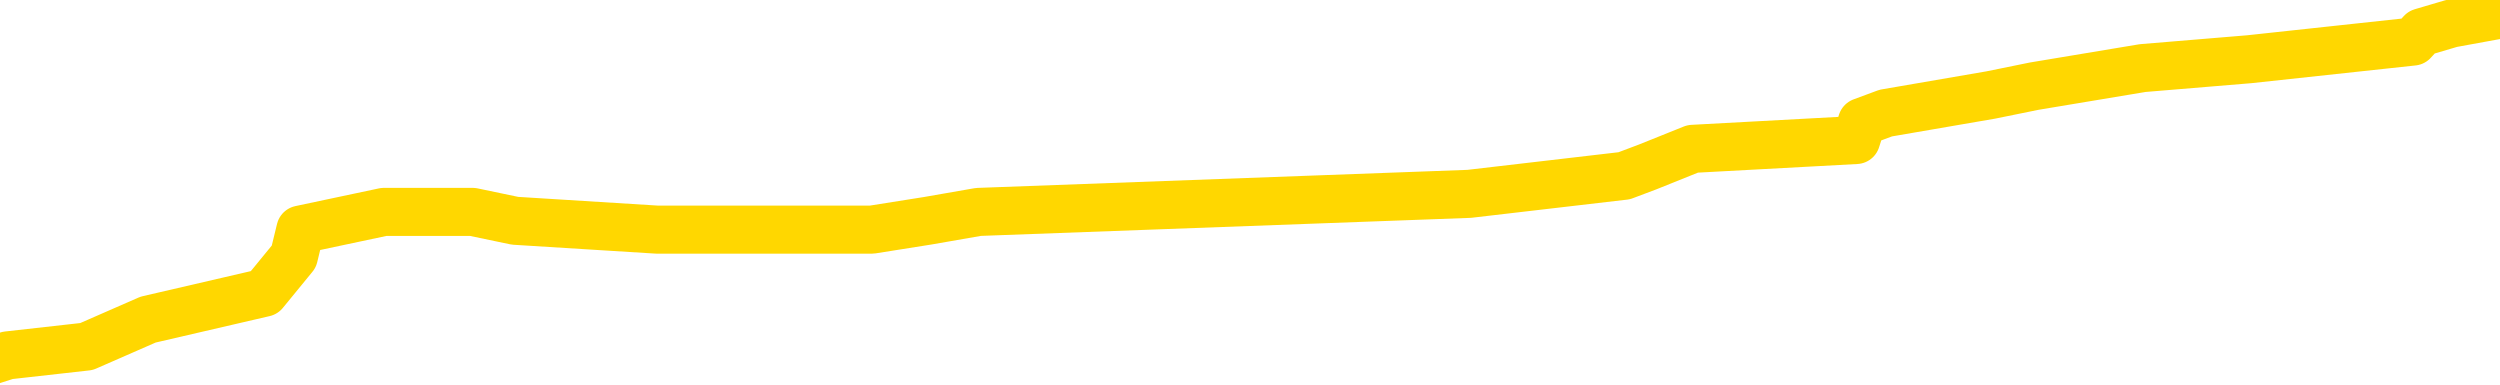 <svg xmlns="http://www.w3.org/2000/svg" version="1.1" viewBox="0 0 6500 1000">
	<path fill="none" stroke="gold" stroke-width="125" stroke-linecap="round" stroke-linejoin="round" d="M0 30898  L-346561 30898 L-346377 30875 L-345887 30828 L-345593 30805 L-345282 30758 L-345047 30735 L-344994 30688 L-344935 30642 L-344782 30618 L-344741 30572 L-344609 30548 L-344316 30525 L-343775 30525 L-343165 30502 L-343117 30502 L-342477 30478 L-342444 30478 L-341918 30478 L-341786 30455 L-341395 30408 L-341067 30362 L-340950 30315 L-340739 30268 L-340022 30268 L-339452 30245 L-339345 30245 L-339170 30222 L-338949 30175 L-338547 30152 L-338522 30105 L-337594 30059 L-337506 30012 L-337424 29965 L-337354 29919 L-337057 29895 L-336905 29849 L-335014 29872 L-334914 29872 L-334651 29872 L-334358 29895 L-334216 29849 L-333967 29849 L-333932 29825 L-333773 29802 L-333310 29755 L-333057 29732 L-332845 29685 L-332593 29662 L-332244 29639 L-331317 29592 L-331223 29545 L-330813 29522 L-329642 29475 L-328453 29452 L-328360 29405 L-328333 29359 L-328067 29312 L-327768 29265 L-327639 29219 L-327602 29172 L-326787 29172 L-326403 29195 L-325343 29219 L-325282 29219 L-325016 29685 L-324545 30128 L-324353 30572 L-324089 31015 L-323752 30992 L-323617 30968 L-323161 30945 L-322418 30922 L-322400 30898 L-322235 30852 L-322167 30852 L-321651 30828 L-320622 30828 L-320426 30805 L-319937 30782 L-319575 30758 L-319167 30758 L-318781 30782 L-317078 30782 L-316980 30782 L-316908 30782 L-316846 30782 L-316662 30758 L-316326 30758 L-315685 30735 L-315608 30712 L-315547 30712 L-315360 30688 L-315281 30688 L-315104 30665 L-315084 30642 L-314854 30642 L-314467 30618 L-313578 30618 L-313539 30595 L-313450 30572 L-313423 30525 L-312415 30502 L-312265 30455 L-312241 30432 L-312108 30408 L-312068 30385 L-310810 30362 L-310752 30362 L-310212 30338 L-310160 30338 L-310113 30338 L-309718 30315 L-309579 30292 L-309379 30268 L-309232 30268 L-309067 30268 L-308791 30292 L-308432 30292 L-307879 30268 L-307235 30245 L-306976 30198 L-306822 30175 L-306421 30152 L-306381 30128 L-306260 30105 L-306199 30128 L-306185 30128 L-306091 30128 L-305798 30105 L-305646 30012 L-305316 29965 L-305238 29919 L-305162 29895 L-304936 29825 L-304869 29779 L-304641 29732 L-304589 29685 L-304424 29662 L-303418 29639 L-303235 29615 L-302684 29592 L-302291 29545 L-301894 29522 L-301044 29475 L-300965 29452 L-300386 29429 L-299945 29429 L-299704 29405 L-299547 29405 L-299146 29359 L-299125 29359 L-298681 29335 L-298275 29312 L-298139 29265 L-297964 29219 L-297828 29172 L-297577 29125 L-296578 29102 L-296495 29079 L-296360 29055 L-296321 29032 L-295431 29009 L-295216 28986 L-294772 28962 L-294655 28939 L-294598 28916 L-293922 28916 L-293822 28892 L-293793 28892 L-292451 28869 L-292045 28846 L-292006 28822 L-291078 28799 L-290979 28776 L-290846 28752 L-290442 28729 L-290416 28706 L-290323 28682 L-290107 28659 L-289696 28612 L-288542 28566 L-288250 28519 L-288222 28472 L-287614 28449 L-287364 28402 L-287344 28379 L-286414 28356 L-286363 28309 L-286241 28286 L-286223 28239 L-286067 28216 L-285892 28169 L-285755 28146 L-285699 28122 L-285591 28099 L-285506 28076 L-285273 28052 L-285198 28029 L-284889 28006 L-284771 27982 L-284602 27959 L-284510 27936 L-284408 27936 L-284384 27912 L-284307 27912 L-284209 27866 L-283843 27843 L-283738 27819 L-283234 27796 L-282783 27773 L-282744 27749 L-282720 27726 L-282680 27703 L-282551 27679 L-282450 27656 L-282009 27633 L-281726 27609 L-281134 27586 L-281004 27563 L-280729 27516 L-280577 27493 L-280423 27469 L-280338 27423 L-280260 27399 L-280074 27376 L-280024 27376 L-279996 27353 L-279917 27329 L-279894 27306 L-279610 27259 L-279006 27213 L-278011 27189 L-277713 27166 L-276979 27143 L-276735 27119 L-276645 27096 L-276067 27073 L-275369 27049 L-274617 27026 L-274298 27003 L-273915 26956 L-273838 26933 L-273204 26909 L-273018 26886 L-272931 26886 L-272801 26886 L-272488 26863 L-272439 26839 L-272297 26816 L-272275 26793 L-271308 26770 L-270762 26746 L-270284 26746 L-270223 26746 L-269899 26746 L-269878 26723 L-269815 26723 L-269605 26700 L-269528 26676 L-269474 26653 L-269451 26630 L-269412 26606 L-269396 26583 L-268639 26560 L-268623 26536 L-267823 26513 L-267671 26490 L-266765 26466 L-266259 26443 L-266030 26396 L-265989 26396 L-265873 26373 L-265697 26350 L-264943 26373 L-264808 26350 L-264644 26326 L-264326 26303 L-264149 26256 L-263127 26210 L-263104 26163 L-262853 26140 L-262640 26093 L-262006 26070 L-261768 26023 L-261735 25976 L-261557 25930 L-261477 25883 L-261387 25860 L-261323 25813 L-260883 25766 L-260859 25743 L-260318 25720 L-260062 25696 L-259568 25673 L-258690 25650 L-258654 25627 L-258601 25603 L-258560 25580 L-258443 25557 L-258166 25533 L-257959 25487 L-257762 25440 L-257739 25393 L-257688 25347 L-257649 25323 L-257571 25300 L-256974 25253 L-256913 25230 L-256810 25207 L-256656 25183 L-256024 25160 L-255343 25137 L-255040 25090 L-254694 25067 L-254496 25043 L-254448 24997 L-254127 24973 L-253500 24950 L-253353 24927 L-253317 24903 L-253259 24880 L-253182 24833 L-252941 24833 L-252853 24810 L-252759 24787 L-252465 24763 L-252331 24740 L-252271 24717 L-252234 24670 L-251961 24670 L-250955 24647 L-250780 24623 L-250729 24623 L-250436 24600 L-250244 24554 L-249911 24530 L-249404 24507 L-248842 24460 L-248827 24414 L-248811 24390 L-248710 24344 L-248596 24297 L-248557 24250 L-248519 24227 L-248453 24227 L-248425 24204 L-248286 24227 L-247994 24227 L-247944 24227 L-247838 24227 L-247574 24204 L-247109 24180 L-246964 24180 L-246910 24134 L-246853 24110 L-246662 24087 L-246296 24064 L-246082 24064 L-245887 24064 L-245829 24064 L-245770 24017 L-245616 23994 L-245347 23970 L-244917 24087 L-244902 24087 L-244825 24064 L-244760 24040 L-244631 23877 L-244607 23854 L-244323 23830 L-244276 23807 L-244221 23784 L-243759 23760 L-243720 23760 L-243679 23737 L-243489 23714 L-243008 23690 L-242521 23667 L-242505 23644 L-242467 23620 L-242210 23597 L-242133 23550 L-241903 23527 L-241887 23480 L-241593 23434 L-241150 23411 L-240703 23387 L-240199 23364 L-240045 23341 L-239759 23317 L-239718 23271 L-239387 23247 L-239165 23224 L-238648 23177 L-238573 23154 L-238325 23107 L-238130 23061 L-238071 23037 L-237294 23014 L-237220 23014 L-236989 22991 L-236973 22991 L-236911 22967 L-236715 22944 L-236251 22944 L-236228 22921 L-236098 22921 L-234797 22921 L-234781 22921 L-234704 22897 L-234610 22897 L-234393 22897 L-234241 22874 L-234062 22897 L-234008 22921 L-233721 22944 L-233682 22944 L-233312 22944 L-232872 22944 L-232689 22944 L-232368 22921 L-232073 22921 L-231627 22874 L-231555 22851 L-231092 22804 L-230655 22781 L-230473 22757 L-229018 22711 L-228887 22687 L-228429 22641 L-228203 22617 L-227817 22571 L-227300 22524 L-226346 22477 L-225552 22431 L-224878 22407 L-224452 22361 L-224141 22337 L-223911 22268 L-223228 22198 L-223215 22128 L-223005 22034 L-222983 22011 L-222808 21964 L-221858 21941 L-221590 21894 L-220775 21871 L-220464 21824 L-220427 21801 L-220370 21754 L-219753 21731 L-219115 21684 L-217489 21661 L-216815 21638 L-216173 21638 L-216095 21638 L-216039 21638 L-216003 21638 L-215975 21614 L-215863 21568 L-215845 21544 L-215822 21521 L-215669 21498 L-215615 21451 L-215537 21428 L-215418 21404 L-215321 21381 L-215203 21358 L-214934 21311 L-214664 21288 L-214647 21241 L-214447 21218 L-214300 21171 L-214073 21148 L-213939 21125 L-213630 21101 L-213570 21078 L-213217 21031 L-212868 21008 L-212768 20985 L-212703 20938 L-212643 20915 L-212259 20868 L-211878 20845 L-211774 20821 L-211513 20798 L-211242 20751 L-211083 20728 L-211051 20705 L-210989 20681 L-210847 20658 L-210663 20635 L-210619 20611 L-210331 20611 L-210315 20588 L-210082 20588 L-210021 20565 L-209982 20565 L-209403 20541 L-209269 20518 L-209246 20425 L-209227 20261 L-209210 20075 L-209194 19888 L-209170 19702 L-209153 19562 L-209132 19398 L-209115 19235 L-209092 19142 L-209075 19048 L-209054 18979 L-209037 18932 L-208988 18862 L-208916 18792 L-208881 18675 L-208857 18582 L-208822 18489 L-208780 18395 L-208743 18349 L-208728 18255 L-208703 18185 L-208666 18139 L-208649 18069 L-208626 18022 L-208609 17975 L-208590 17929 L-208574 17882 L-208545 17812 L-208519 17742 L-208473 17719 L-208457 17672 L-208415 17649 L-208367 17602 L-208296 17556 L-208281 17509 L-208265 17462 L-208203 17439 L-208164 17416 L-208124 17392 L-207958 17369 L-207893 17346 L-207877 17322 L-207833 17276 L-207775 17252 L-207562 17229 L-207529 17206 L-207486 17182 L-207408 17159 L-206871 17136 L-206793 17112 L-206688 17066 L-206600 17042 L-206423 17019 L-206073 16996 L-205917 16972 L-205479 16949 L-205322 16926 L-205193 16902 L-204489 16856 L-204288 16832 L-203327 16786 L-202845 16763 L-202746 16763 L-202653 16739 L-202408 16716 L-202335 16693 L-201892 16646 L-201796 16623 L-201781 16599 L-201765 16576 L-201740 16553 L-201274 16529 L-201057 16506 L-200918 16483 L-200624 16459 L-200535 16436 L-200494 16413 L-200464 16389 L-200292 16366 L-200233 16343 L-200157 16319 L-200076 16296 L-200006 16296 L-199697 16273 L-199612 16249 L-199398 16226 L-199363 16203 L-198680 16179 L-198581 16156 L-198376 16133 L-198329 16109 L-198051 16086 L-197989 16063 L-197972 16016 L-197894 15993 L-197585 15946 L-197561 15923 L-197507 15876 L-197484 15853 L-197362 15829 L-197226 15783 L-196982 15759 L-196856 15759 L-196210 15736 L-196194 15736 L-196169 15736 L-195989 15689 L-195912 15666 L-195821 15643 L-195393 15620 L-194977 15596 L-194584 15550 L-194505 15526 L-194486 15503 L-194123 15480 L-193887 15456 L-193658 15433 L-193345 15410 L-193267 15386 L-193187 15340 L-193009 15293 L-192993 15270 L-192728 15223 L-192647 15200 L-192417 15176 L-192191 15153 L-191876 15153 L-191700 15130 L-191339 15130 L-190948 15106 L-190878 15060 L-190814 15036 L-190674 14990 L-190622 14966 L-190521 14920 L-190019 14896 L-189821 14873 L-189575 14850 L-189389 14826 L-189090 14803 L-189014 14780 L-188848 14733 L-187963 14710 L-187935 14663 L-187812 14616 L-187233 14593 L-187155 14570 L-186442 14570 L-186130 14570 L-185917 14570 L-185900 14570 L-185513 14570 L-184988 14523 L-184542 14500 L-184212 14477 L-184060 14453 L-183734 14453 L-183555 14430 L-183474 14430 L-183268 14383 L-183092 14360 L-182163 14337 L-181274 14313 L-181235 14290 L-181007 14290 L-180628 14267 L-179840 14243 L-179606 14220 L-179530 14197 L-179172 14173 L-178601 14127 L-178334 14103 L-177947 14080 L-177844 14080 L-177674 14080 L-177055 14080 L-176844 14080 L-176536 14080 L-176483 14057 L-176355 14033 L-176302 14010 L-176183 13987 L-175847 13940 L-174888 13917 L-174756 13870 L-174555 13847 L-173923 13823 L-173612 13800 L-173198 13777 L-173171 13753 L-173025 13730 L-172605 13707 L-171272 13707 L-171226 13683 L-171097 13637 L-171080 13613 L-170502 13567 L-170297 13543 L-170267 13520 L-170226 13497 L-170169 13473 L-170131 13450 L-170053 13427 L-169910 13404 L-169456 13380 L-169337 13357 L-169052 13334 L-168680 13310 L-168583 13287 L-168257 13264 L-167902 13240 L-167732 13217 L-167685 13194 L-167576 13170 L-167487 13147 L-167459 13124 L-167383 13077 L-167079 13054 L-167045 13007 L-166974 12984 L-166606 12960 L-166270 12937 L-166189 12937 L-165970 12914 L-165798 12890 L-165771 12867 L-165273 12844 L-164724 12797 L-163844 12774 L-163745 12727 L-163668 12704 L-163394 12680 L-163147 12634 L-163073 12610 L-163011 12564 L-162892 12540 L-162850 12517 L-162740 12494 L-162663 12447 L-161962 12424 L-161717 12400 L-161677 12377 L-161521 12354 L-160921 12354 L-160695 12354 L-160603 12354 L-160127 12354 L-159530 12307 L-159010 12284 L-158989 12261 L-158844 12237 L-158524 12237 L-157982 12237 L-157750 12237 L-157579 12237 L-157093 12214 L-156865 12191 L-156780 12167 L-156434 12144 L-156108 12144 L-155585 12121 L-155258 12097 L-154657 12074 L-154460 12027 L-154408 12004 L-154367 11981 L-154086 11957 L-153402 11911 L-153092 11887 L-153067 11841 L-152875 11817 L-152653 11794 L-152567 11771 L-151903 11724 L-151879 11701 L-151657 11654 L-151327 11631 L-150975 11584 L-150770 11561 L-150538 11514 L-150280 11491 L-150090 11444 L-150043 11421 L-149816 11397 L-149781 11374 L-149625 11351 L-149410 11327 L-149237 11304 L-149146 11281 L-148869 11257 L-148625 11234 L-148309 11211 L-147883 11211 L-147846 11211 L-147363 11211 L-147129 11211 L-146917 11188 L-146691 11164 L-146141 11164 L-145894 11141 L-145060 11141 L-145004 11118 L-144983 11094 L-144825 11071 L-144363 11048 L-144323 11024 L-143983 10978 L-143849 10954 L-143627 10931 L-143054 10908 L-142583 10884 L-142388 10861 L-142195 10838 L-142006 10814 L-141904 10791 L-141536 10768 L-141489 10744 L-141408 10721 L-140114 10698 L-140066 10674 L-139798 10674 L-139653 10674 L-139102 10674 L-138985 10651 L-138903 10628 L-138544 10604 L-138320 10581 L-138039 10558 L-137710 10511 L-137202 10488 L-137089 10464 L-137011 10441 L-136846 10418 L-136552 10418 L-136083 10418 L-135887 10441 L-135836 10441 L-135186 10418 L-135064 10394 L-134610 10394 L-134575 10371 L-134106 10348 L-133996 10324 L-133979 10301 L-133763 10301 L-133582 10278 L-133051 10278 L-132021 10278 L-131822 10254 L-131363 10231 L-130415 10184 L-130316 10161 L-129962 10114 L-129902 10091 L-129887 10068 L-129852 10045 L-129483 10021 L-129363 9998 L-129121 9975 L-128957 9951 L-128769 9928 L-128649 9905 L-127578 9858 L-126720 9835 L-126508 9788 L-126410 9765 L-126236 9718 L-125903 9695 L-125831 9671 L-125774 9648 L-125598 9648 L-125209 9625 L-124974 9601 L-124863 9578 L-124746 9555 L-123765 9531 L-123739 9508 L-123145 9461 L-123113 9461 L-122964 9438 L-122680 9415 L-121768 9415 L-120822 9415 L-120669 9391 L-120566 9391 L-120434 9368 L-120291 9345 L-120265 9321 L-120151 9298 L-119932 9275 L-119251 9251 L-119122 9228 L-118818 9205 L-118578 9158 L-118246 9135 L-117607 9111 L-117265 9065 L-117203 9041 L-117047 9041 L-116126 9041 L-115655 9041 L-115612 9041 L-115599 9018 L-115558 8995 L-115535 8972 L-115509 8948 L-115365 8925 L-114942 8902 L-114607 8902 L-114416 8878 L-113987 8878 L-113799 8855 L-113410 8808 L-112876 8785 L-112503 8762 L-112482 8762 L-112232 8738 L-112114 8715 L-112038 8692 L-111902 8668 L-111863 8645 L-111783 8622 L-111388 8598 L-110893 8575 L-110781 8528 L-110608 8505 L-110299 8482 L-109852 8458 L-109529 8435 L-109386 8388 L-108959 8342 L-108806 8295 L-108751 8248 L-107937 8225 L-107917 8202 L-107545 8178 L-107489 8178 L-106360 8155 L-106292 8155 L-105733 8132 L-105539 8108 L-105402 8085 L-105169 8062 L-104822 8038 L-104787 7992 L-104752 7968 L-104684 7922 L-104335 7898 L-104163 7875 L-103678 7852 L-103661 7829 L-103336 7805 L-103179 7782 L-102038 7735 L-102013 7712 L-101821 7665 L-101628 7642 L-101378 7619 L-101361 7595 L-100340 7572 L-100043 7549 L-99967 7525 L-99831 7479 L-99655 7455 L-99079 7409 L-98863 7385 L-98799 7362 L-98669 7339 L-98632 7292 L-98108 7269 L-97971 16459 L-97956 16459 L-97933 16459 L-97913 16459 L-97686 7245 L-96910 7245 L-96869 7245 L-96501 7245 L-96422 7222 L-96370 7199 L-95697 7175 L-94955 7152 L-94530 7152 L-94082 7129 L-93021 7105 L-92709 7059 L-92299 7059 L-92227 7035 L-91703 7035 L-91608 7035 L-91590 7035 L-91145 7012 L-90960 6965 L-90180 6919 L-89507 6895 L-89095 6825 L-88863 6779 L-88723 6756 L-88641 6709 L-88621 6686 L-88545 6686 L-88417 6662 L-88100 6686 L-87875 6686 L-87550 6662 L-87488 6662 L-87118 6662 L-87085 6662 L-86877 6662 L-86209 6662 L-86132 6662 L-85974 6616 L-85863 6616 L-85537 6592 L-85382 6569 L-85041 6569 L-84984 6522 L-84645 6476 L-84442 6452 L-84389 6406 L-83013 6382 L-82883 6359 L-82449 6336 L-82129 6312 L-81301 6266 L-81178 6242 L-80447 6196 L-80291 6149 L-80251 6126 L-80197 6102 L-80174 6079 L-80060 6056 L-79763 6032 L-79473 6009 L-79419 5986 L-79298 5962 L-79268 5939 L-79169 5916 L-78725 5916 L-78573 5892 L-77737 5892 L-77195 5869 L-76861 5869 L-76845 5846 L-76769 5822 L-76653 5799 L-76459 5776 L-76194 5752 L-75360 5729 L-75264 5706 L-74742 5682 L-74700 5659 L-74601 5636 L-73773 5636 L-73638 5613 L-73299 5613 L-72745 5589 L-72365 5566 L-72202 5543 L-71892 5519 L-71080 5496 L-70774 5473 L-70505 5473 L-70184 5473 L-69863 5496 L-69587 5496 L-68759 5449 L-68664 5426 L-68571 5356 L-68467 5286 L-68080 5216 L-67600 5169 L-67583 5146 L-67465 5123 L-67097 5076 L-67002 5053 L-66168 5006 L-66091 4983 L-65792 4959 L-65701 4936 L-65294 4889 L-65183 4843 L-64484 4819 L-64011 4796 L-63951 4773 L-63732 4726 L-63458 4703 L-63345 4679 L-62318 4656 L-61931 4633 L-61911 4609 L-61578 4586 L-61334 4563 L-60901 4540 L-60790 4516 L-60673 4493 L-60221 4446 L-59631 4423 L-59294 4400 L-57401 4376 L-57288 4330 L-57076 4306 L-55758 4283 L-55651 -965 L-55585 -6143 L-55549 -10925 L-55487 -10925 L-54988 -5723 L-54313 -591 L-54291 4143 L-54020 4096 L-53052 4096 L-52363 4073 L-52201 4050 L-51660 4026 L-51570 4003 L-50551 3980 L-49603 3933 L-49238 3956 L-49135 3980 L-48547 3980 L-48487 3980 L-48387 3956 L-47946 3910 L-47839 3886 L-47397 3863 L-46397 3793 L-46141 3723 L-46038 3653 L-45908 3606 L-45541 3560 L-44961 3513 L-44930 3490 L-44614 3466 L-42631 3443 L-42515 3420 L-42448 3420 L-42089 3397 L-40470 3373 L-40293 3373 L-40148 3373 L-39326 3397 L-39273 3420 L-39219 3420 L-38785 3420 L-37804 3443 L-37730 3443 L-36646 3420 L-36433 3420 L-35716 3373 L-35328 3350 L-35109 3303 L-34790 3257 L-34296 3210 L-34168 3187 L-33939 3140 L-33707 3093 L-33648 3070 L-33358 3047 L-33086 3000 L-32056 2977 L-30391 2953 L-29972 2930 L-29835 2907 L-29679 2907 L-29373 2883 L-29145 2837 L-28987 2813 L-28828 2767 L-28658 2720 L-28611 2697 L-28558 2673 L-28536 2673 L-28150 2650 L-27900 2650 L-27630 2650 L-27469 2650 L-27379 2650 L-25721 2650 L-25555 2673 L-25175 2650 L-24715 2650 L-24106 2603 L-23013 2580 L-22581 2557 L-22550 2533 L-22488 2510 L-22470 2487 L-20767 2463 L-20725 2440 L-20258 2417 L-20071 2393 L-20039 2347 L-19444 2324 L-19394 2300 L-19071 2277 L-19021 2254 L-18810 2230 L-18792 2207 L-18526 2160 L-18473 2137 L-18004 2114 L-17494 2067 L-17415 2067 L-17121 2044 L-17105 2020 L-17066 1997 L-16995 1974 L-16838 1950 L-15892 1950 L-15835 1950 L-15314 1950 L-15122 1927 L-15021 1927 L-14795 1904 L-14285 1904 L-13897 2533 L-13828 2533 L-13479 2510 L-13122 2487 L-11994 1810 L-11942 1764 L-11716 1740 L-11682 1717 L-11557 1670 L-11459 1670 L-11194 1670 L-10453 1694 L-9875 1694 L-9582 1694 L-8876 1694 L-8697 1670 L-8674 1670 L-8038 1647 L-7726 1624 L-7330 1624 L-7300 1600 L-7279 1577 L-7126 1554 L-6441 1554 L-6424 1554 L-6084 1554 L-5812 1530 L-5774 1507 L-5718 1460 L-5696 1437 L-5624 1414 L-5292 1390 L-5186 1367 L-5157 1320 L-4959 1297 L-4807 1274 L-3938 1250 L-3376 1204 L-3360 1204 L-3259 1181 L-3156 1204 L-3010 1204 L-2932 1204 L-2894 1181 L-2838 1157 L-2765 1134 L-2620 1111 L-2138 1111 L-1734 1087 L-867 1111 L-847 1111 L-590 1111 L-513 1111 L-484 1087 L-474 1041 L-457 1017 L-164 994 L-124 971 L-52 947 L20 924 L225 901 L385 831 L687 761 L764 667 L781 597 L998 551 L1229 551 L1339 574 L1708 597 L1867 597 L2098 597 L2267 597 L2412 574 L2544 551 L3820 504 L4223 457 L4284 434 L4401 387 L4826 364 L4841 317 L4903 294 L5176 247 L5289 224 L5571 177 L5848 154 L6274 108 L6296 84 L6374 61 L6500 38" />
</svg>

